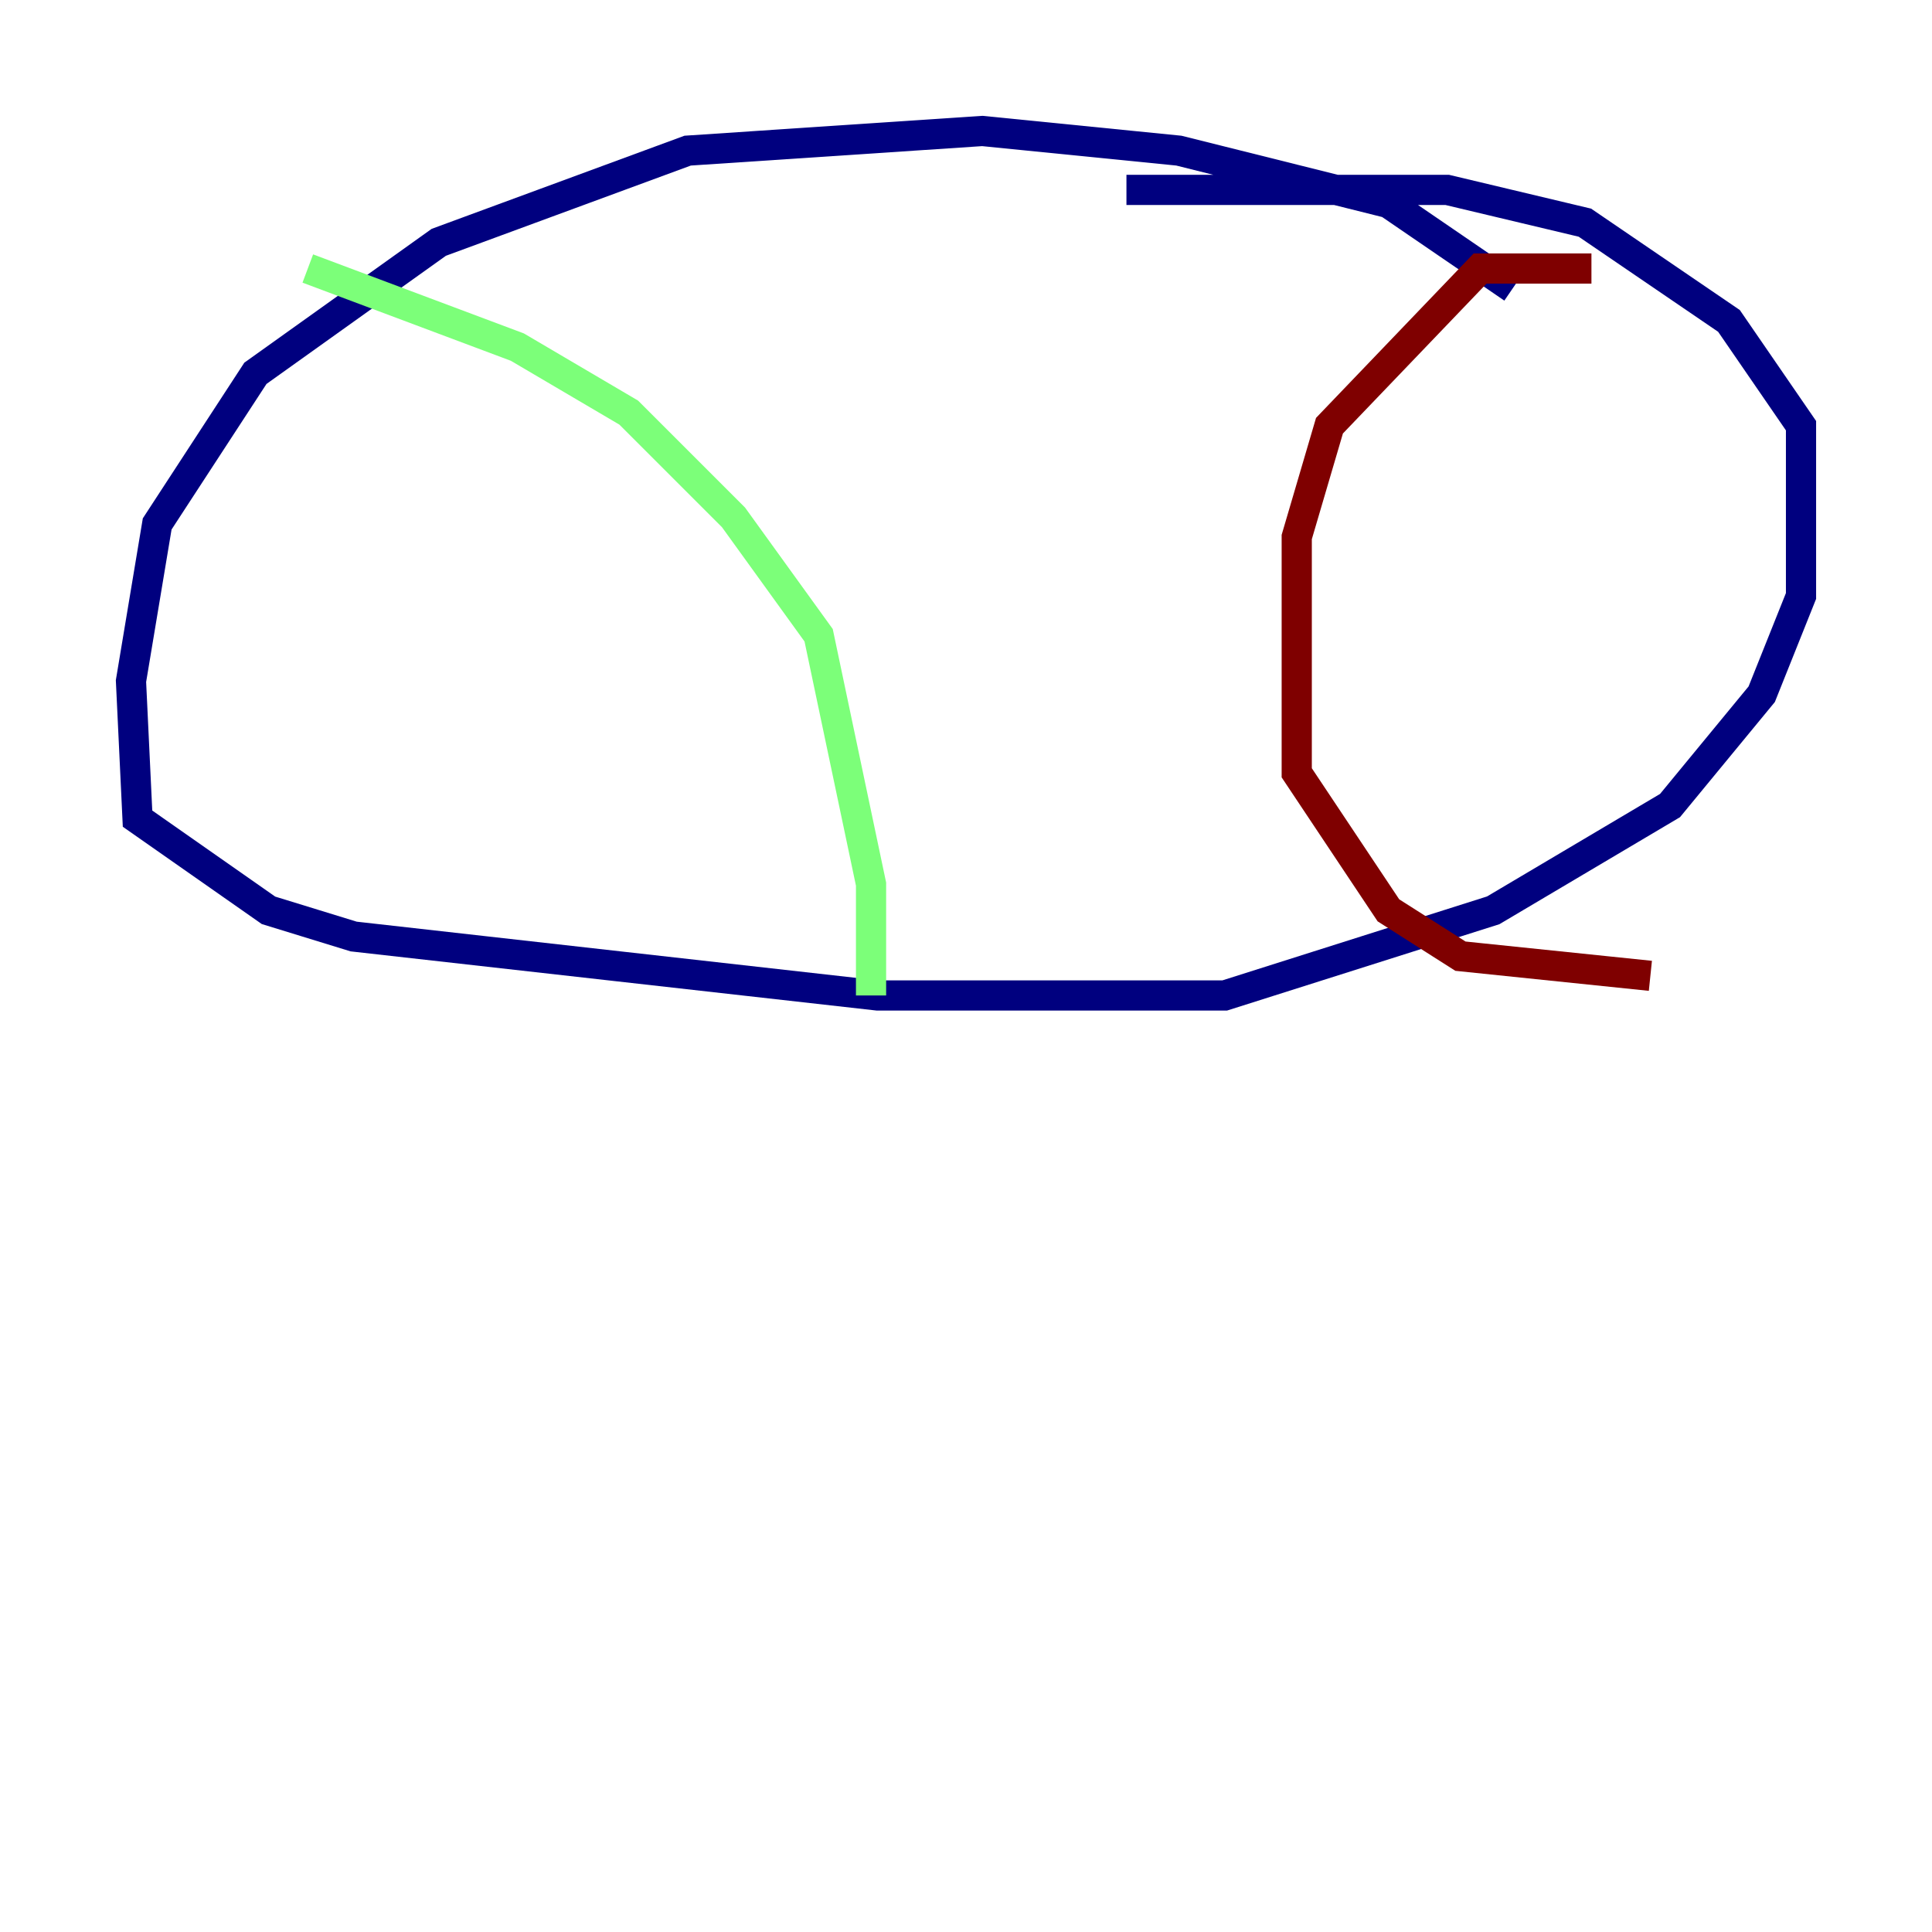 <?xml version="1.0" encoding="utf-8" ?>
<svg baseProfile="tiny" height="128" version="1.2" viewBox="0,0,128,128" width="128" xmlns="http://www.w3.org/2000/svg" xmlns:ev="http://www.w3.org/2001/xml-events" xmlns:xlink="http://www.w3.org/1999/xlink"><defs /><polyline fill="none" points="100.231,19.091 91.986,13.451 78.102,9.98 65.085,8.678 45.559,9.98 29.071,16.054 16.922,24.732 10.414,34.712 8.678,45.125 9.112,54.237 17.79,60.312 23.43,62.047 58.142,65.953 81.139,65.953 98.929,60.312 110.644,53.37 116.719,45.993 119.322,39.485 119.322,28.203 114.549,21.261 105.003,14.752 95.891,12.583 74.63,12.583" stroke="#00007f" stroke-width="2" /><polyline fill="none" points="20.393,17.79 34.278,22.997 41.654,27.336 48.597,34.278 54.237,42.088 57.709,58.576 57.709,65.953" stroke="#7cff79" stroke-width="2" /><polyline fill="none" points="105.437,17.79 98.061,17.79 88.081,28.203 85.912,35.58 85.912,51.2 91.986,60.312 96.759,63.349 109.342,64.651" stroke="#7f0000" stroke-width="2" /></svg>